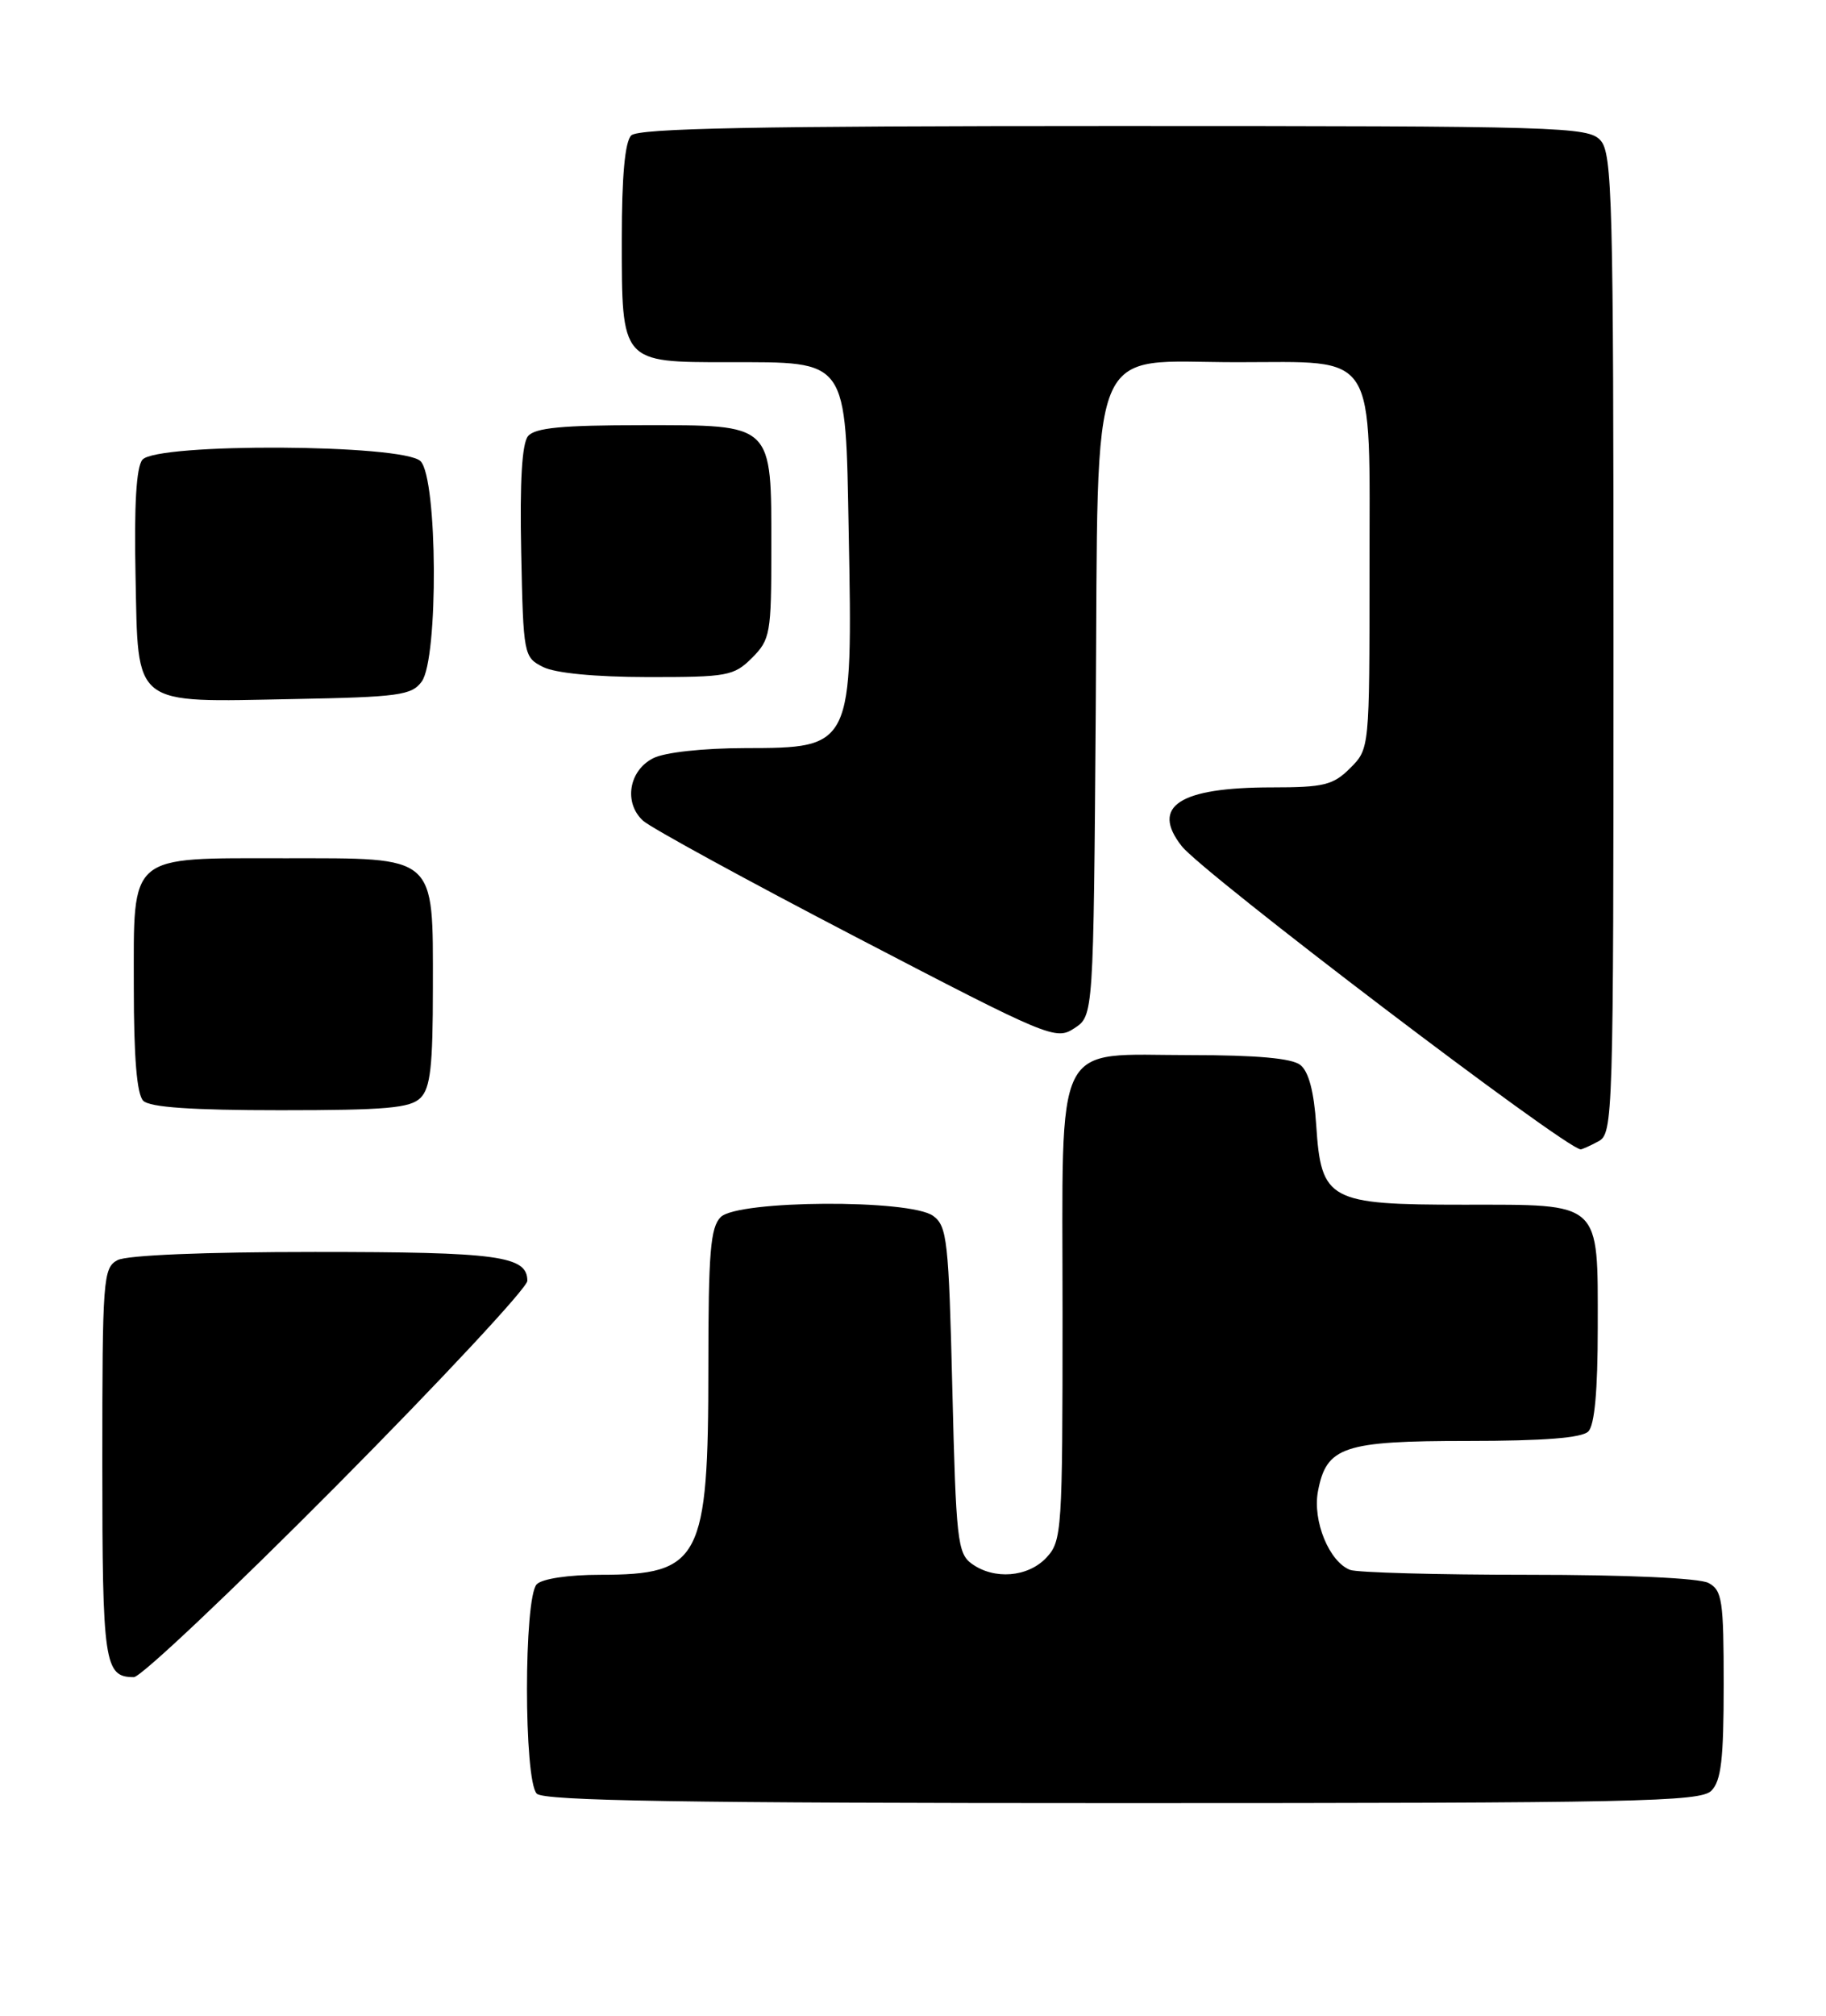 <?xml version="1.0" encoding="UTF-8" standalone="no"?>
<!DOCTYPE svg PUBLIC "-//W3C//DTD SVG 1.1//EN" "http://www.w3.org/Graphics/SVG/1.1/DTD/svg11.dtd" >
<svg xmlns="http://www.w3.org/2000/svg" xmlns:xlink="http://www.w3.org/1999/xlink" version="1.1" viewBox="0 0 232 256">
 <g >
 <path fill="currentColor"
d=" M 217.43 227.43 C 218.68 226.18 219.00 223.44 219.00 213.96 C 219.00 203.23 218.81 201.97 217.07 201.04 C 215.91 200.42 206.70 200.00 194.15 200.00 C 182.61 200.00 172.44 199.72 171.54 199.38 C 168.88 198.36 166.75 193.16 167.45 189.41 C 168.52 183.72 170.66 183.00 186.52 183.00 C 196.14 183.00 200.98 182.62 201.80 181.80 C 202.60 181.00 203.00 176.61 203.00 168.63 C 203.00 152.44 203.61 153.00 185.96 153.00 C 168.81 153.00 167.86 152.49 167.23 142.90 C 166.95 138.63 166.27 136.08 165.21 135.25 C 164.13 134.40 159.64 134.00 151.31 134.00 C 133.62 134.00 135.00 131.23 135.00 166.81 C 135.00 194.42 134.92 195.71 132.96 197.81 C 130.62 200.32 126.30 200.67 123.44 198.58 C 121.66 197.28 121.46 195.48 121.00 176.50 C 120.54 157.52 120.34 155.72 118.56 154.42 C 115.64 152.28 93.73 152.41 91.57 154.57 C 90.26 155.88 90.00 159.06 90.00 173.60 C 90.00 198.09 89.00 200.00 76.27 200.00 C 72.26 200.00 68.90 200.50 68.20 201.20 C 66.54 202.86 66.54 226.14 68.20 227.80 C 69.11 228.71 87.01 229.00 142.63 229.00 C 207.87 229.00 216.03 228.83 217.43 227.43 Z  M 42.81 188.63 C 56.11 175.23 67.00 163.54 67.00 162.67 C 67.00 159.50 63.34 159.00 40.00 159.00 C 25.97 159.00 16.11 159.41 14.93 160.04 C 13.10 161.02 13.00 162.37 13.00 185.84 C 13.00 211.28 13.25 213.00 17.01 213.00 C 17.89 213.00 29.50 202.03 42.81 188.63 Z  M 203.07 144.96 C 204.95 143.96 205.00 142.20 205.00 81.79 C 205.00 25.38 204.85 19.49 203.35 17.83 C 201.78 16.10 198.54 16.00 141.55 16.00 C 96.10 16.00 81.11 16.29 80.20 17.20 C 79.40 18.00 79.00 22.39 79.00 30.37 C 79.00 46.11 78.90 46.00 92.54 46.00 C 107.86 46.00 107.42 45.38 107.83 67.55 C 108.35 94.95 108.33 94.99 94.68 95.01 C 89.32 95.02 84.46 95.55 83.00 96.29 C 79.88 97.86 79.22 101.98 81.71 104.24 C 82.71 105.14 94.89 111.80 108.79 119.03 C 133.34 131.81 134.14 132.14 136.50 130.59 C 138.93 129.00 138.93 129.00 139.22 90.08 C 139.57 42.07 137.97 46.00 157.17 46.00 C 175.19 46.00 174.00 44.13 174.00 72.55 C 174.00 95.09 174.00 95.09 171.55 97.55 C 169.38 99.71 168.22 100.00 161.61 100.00 C 149.83 100.00 146.16 102.39 150.14 107.46 C 152.86 110.91 198.72 145.77 200.82 145.97 C 200.99 145.99 202.00 145.53 203.07 144.96 Z  M 53.43 139.43 C 54.69 138.17 55.00 135.39 55.00 125.43 C 55.00 108.45 55.62 109.00 36.22 109.00 C 16.13 109.00 17.00 108.26 17.00 125.36 C 17.00 134.32 17.39 138.99 18.20 139.80 C 19.03 140.63 24.34 141.00 35.63 141.00 C 49.05 141.00 52.13 140.73 53.43 139.43 Z  M 53.58 86.56 C 55.72 83.63 55.60 60.74 53.43 58.57 C 51.25 56.39 19.89 56.23 18.09 58.39 C 17.32 59.32 17.03 64.13 17.22 73.11 C 17.57 89.93 16.62 89.18 37.33 88.78 C 50.67 88.53 52.31 88.30 53.58 86.56 Z  M 95.55 83.55 C 97.86 81.23 98.00 80.46 98.00 69.77 C 98.00 53.63 98.38 54.00 81.57 54.00 C 71.42 54.00 67.97 54.33 67.09 55.39 C 66.32 56.32 66.03 61.13 66.22 70.11 C 66.49 83.21 66.54 83.47 69.00 84.71 C 70.55 85.49 75.61 85.98 82.30 85.99 C 92.43 86.00 93.24 85.85 95.55 83.55 Z "/>
</g>
</svg>